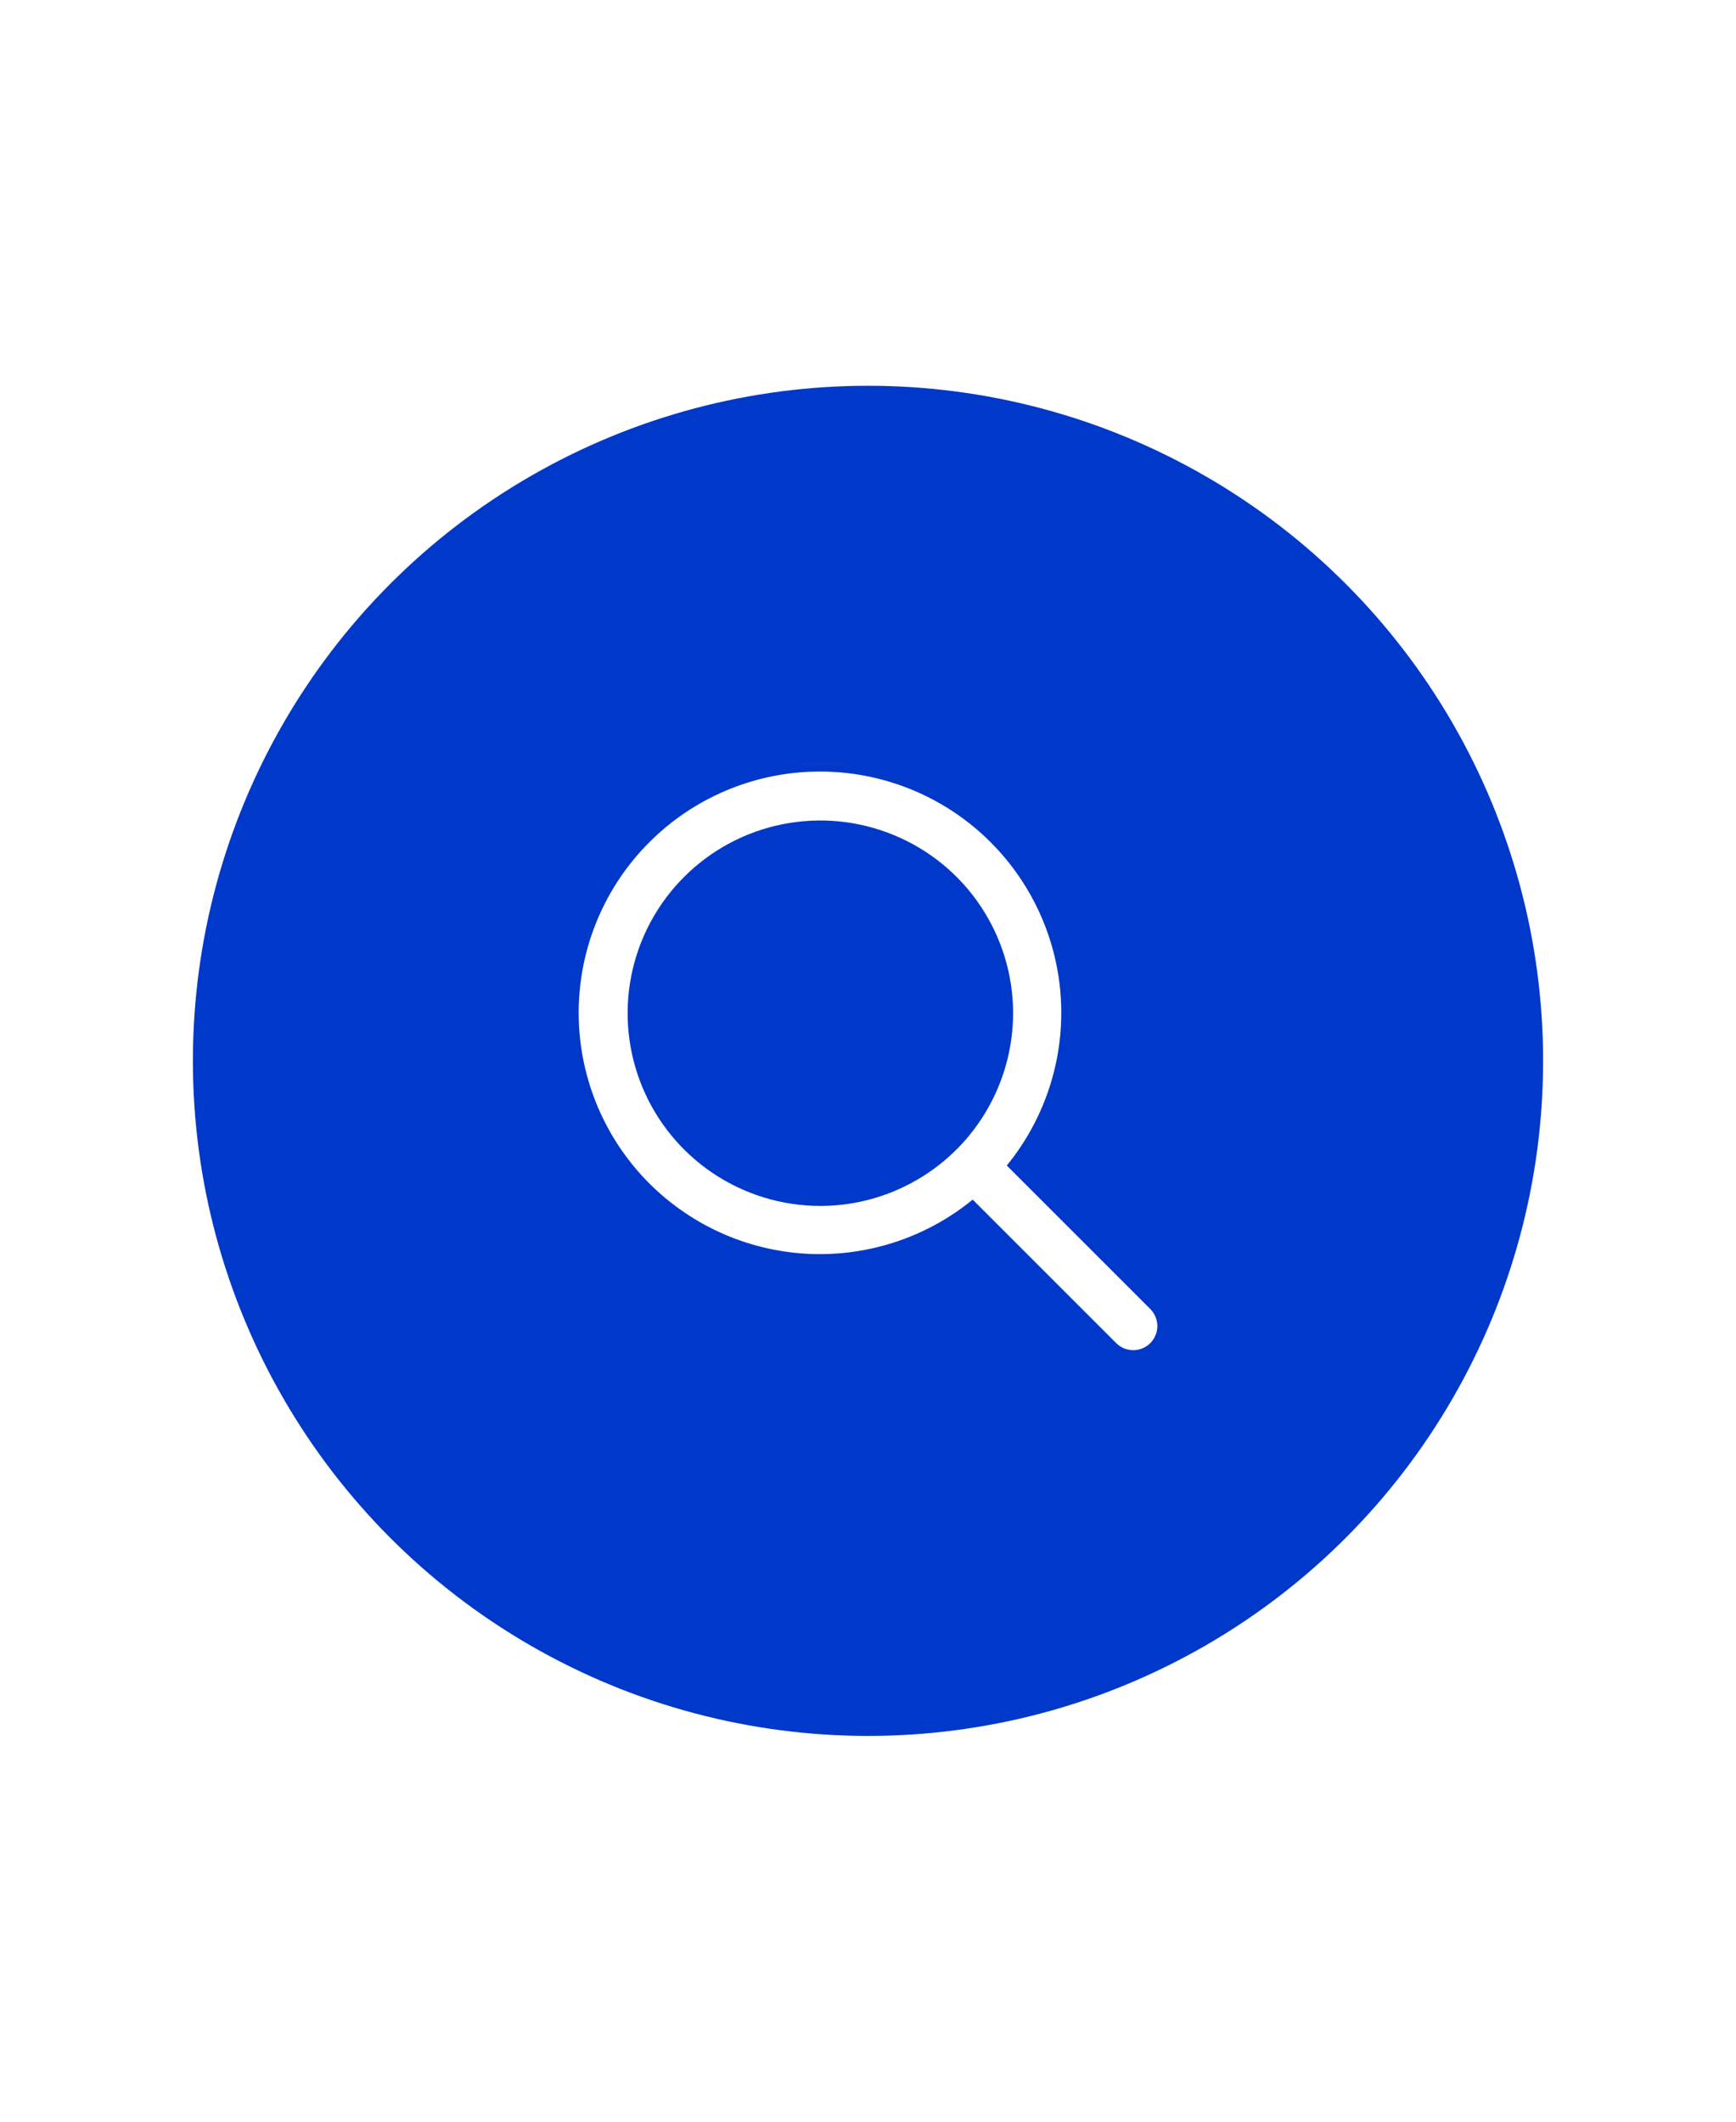 <svg width="36" height="44" viewBox="0 0 36 44" fill="none" xmlns="http://www.w3.org/2000/svg">
<g filter="url(#filter0_dd_3_416)">
<circle cx="18" cy="22" r="14" fill="#0039CA"/>
</g>
<path d="M23.86 27.153L20.878 24.171C21.69 23.177 22.09 21.909 21.994 20.629C21.898 19.349 21.313 18.155 20.361 17.293C19.409 16.432 18.162 15.97 16.879 16.002C15.595 16.034 14.373 16.558 13.466 17.466C12.558 18.373 12.034 19.596 12.002 20.879C11.97 22.162 12.432 23.409 13.293 24.361C14.155 25.313 15.349 25.898 16.629 25.994C17.909 26.09 19.177 25.69 20.171 24.878L23.153 27.86C23.248 27.951 23.374 28.001 23.505 28C23.636 27.999 23.761 27.946 23.854 27.854C23.946 27.761 23.999 27.636 24 27.505C24.001 27.374 23.951 27.248 23.86 27.153ZM17.012 25.009C16.221 25.009 15.449 24.774 14.791 24.335C14.134 23.896 13.622 23.272 13.319 22.541C13.017 21.811 12.938 21.008 13.092 20.232C13.246 19.457 13.627 18.745 14.186 18.186C14.745 17.627 15.457 17.246 16.232 17.092C17.008 16.938 17.811 17.017 18.541 17.32C19.272 17.622 19.896 18.134 20.335 18.791C20.774 19.449 21.009 20.221 21.009 21.012C21.007 22.072 20.586 23.087 19.837 23.837C19.087 24.586 18.072 25.008 17.012 25.009Z" fill="white"/>
<defs>
<filter id="filter0_dd_3_416" x="0" y="6.10352e-05" width="36" height="44" filterUnits="userSpaceOnUse" color-interpolation-filters="sRGB">
<feFlood flood-opacity="0" result="BackgroundImageFix"/>
<feColorMatrix in="SourceAlpha" type="matrix" values="0 0 0 0 0 0 0 0 0 0 0 0 0 0 0 0 0 0 127 0" result="hardAlpha"/>
<feOffset dy="4"/>
<feGaussianBlur stdDeviation="2"/>
<feComposite in2="hardAlpha" operator="out"/>
<feColorMatrix type="matrix" values="0 0 0 0 0.814 0 0 0 0 0.845 0 0 0 0 0.908 0 0 0 1 0"/>
<feBlend mode="normal" in2="BackgroundImageFix" result="effect1_dropShadow_3_416"/>
<feColorMatrix in="SourceAlpha" type="matrix" values="0 0 0 0 0 0 0 0 0 0 0 0 0 0 0 0 0 0 127 0" result="hardAlpha"/>
<feOffset dy="-4"/>
<feGaussianBlur stdDeviation="2"/>
<feComposite in2="hardAlpha" operator="out"/>
<feColorMatrix type="matrix" values="0 0 0 0 1 0 0 0 0 1 0 0 0 0 1 0 0 0 1 0"/>
<feBlend mode="normal" in2="effect1_dropShadow_3_416" result="effect2_dropShadow_3_416"/>
<feBlend mode="normal" in="SourceGraphic" in2="effect2_dropShadow_3_416" result="shape"/>
</filter>
</defs>
</svg>
